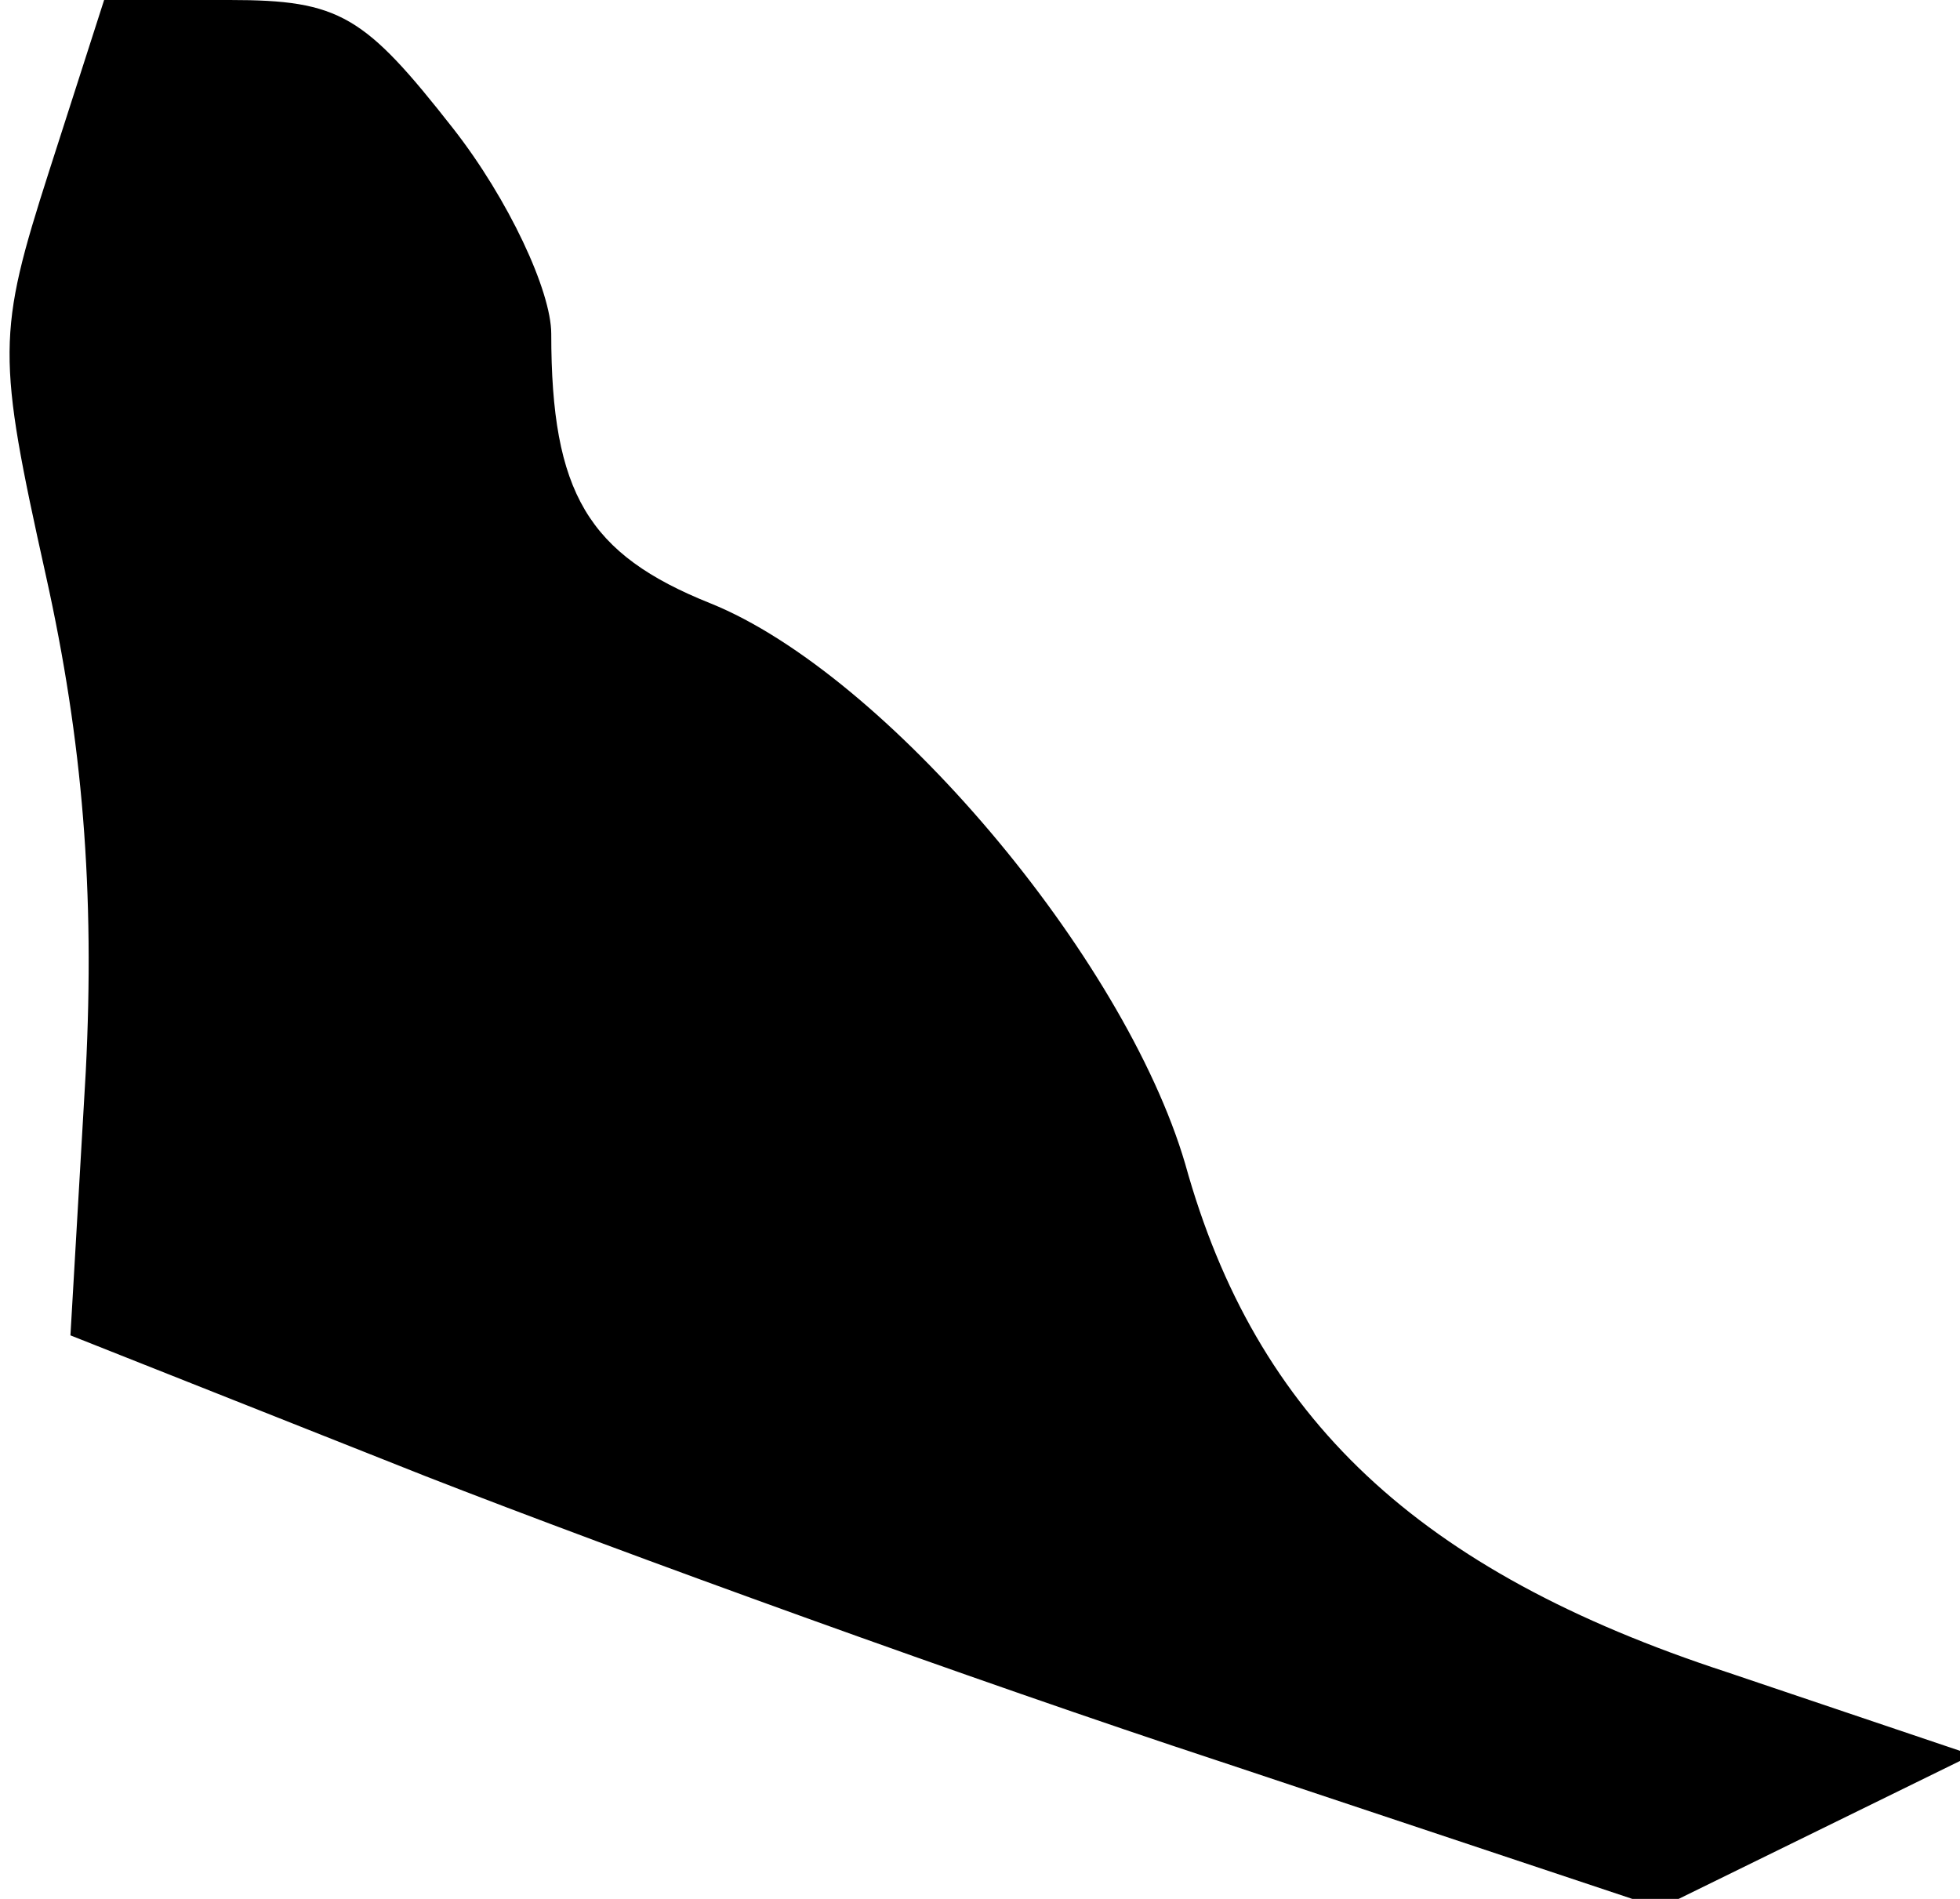 <?xml version="1.0" standalone="no"?>
<!DOCTYPE svg PUBLIC "-//W3C//DTD SVG 20010904//EN"
 "http://www.w3.org/TR/2001/REC-SVG-20010904/DTD/svg10.dtd">
<svg version="1.0" xmlns="http://www.w3.org/2000/svg"
 width="64pt" height="62pt" viewBox="0 0 64 62"
 preserveAspectRatio="xMidYMid meet">
<g transform="translate(0,62) scale(0.1,-0.1)"
fill="#000000" stroke="none">
<path fill="#000000" stroke="none" d="M16 564 c-17 -53 -17 -60 -1 -132 12
-54 16 -103 13 -162 l-5 -86 116 -46 c64 -25 180 -67 259 -93 l144 -48 51 25
51 25 -80 27 c-101 33 -154 83 -177 166 -20 68 -98 160 -155 183 -40 16 -52
36 -52 88 0 14 -14 44 -32 67 -29 37 -37 42 -73 42 l-41 0 -18 -56z"/>
</g>
</svg>
